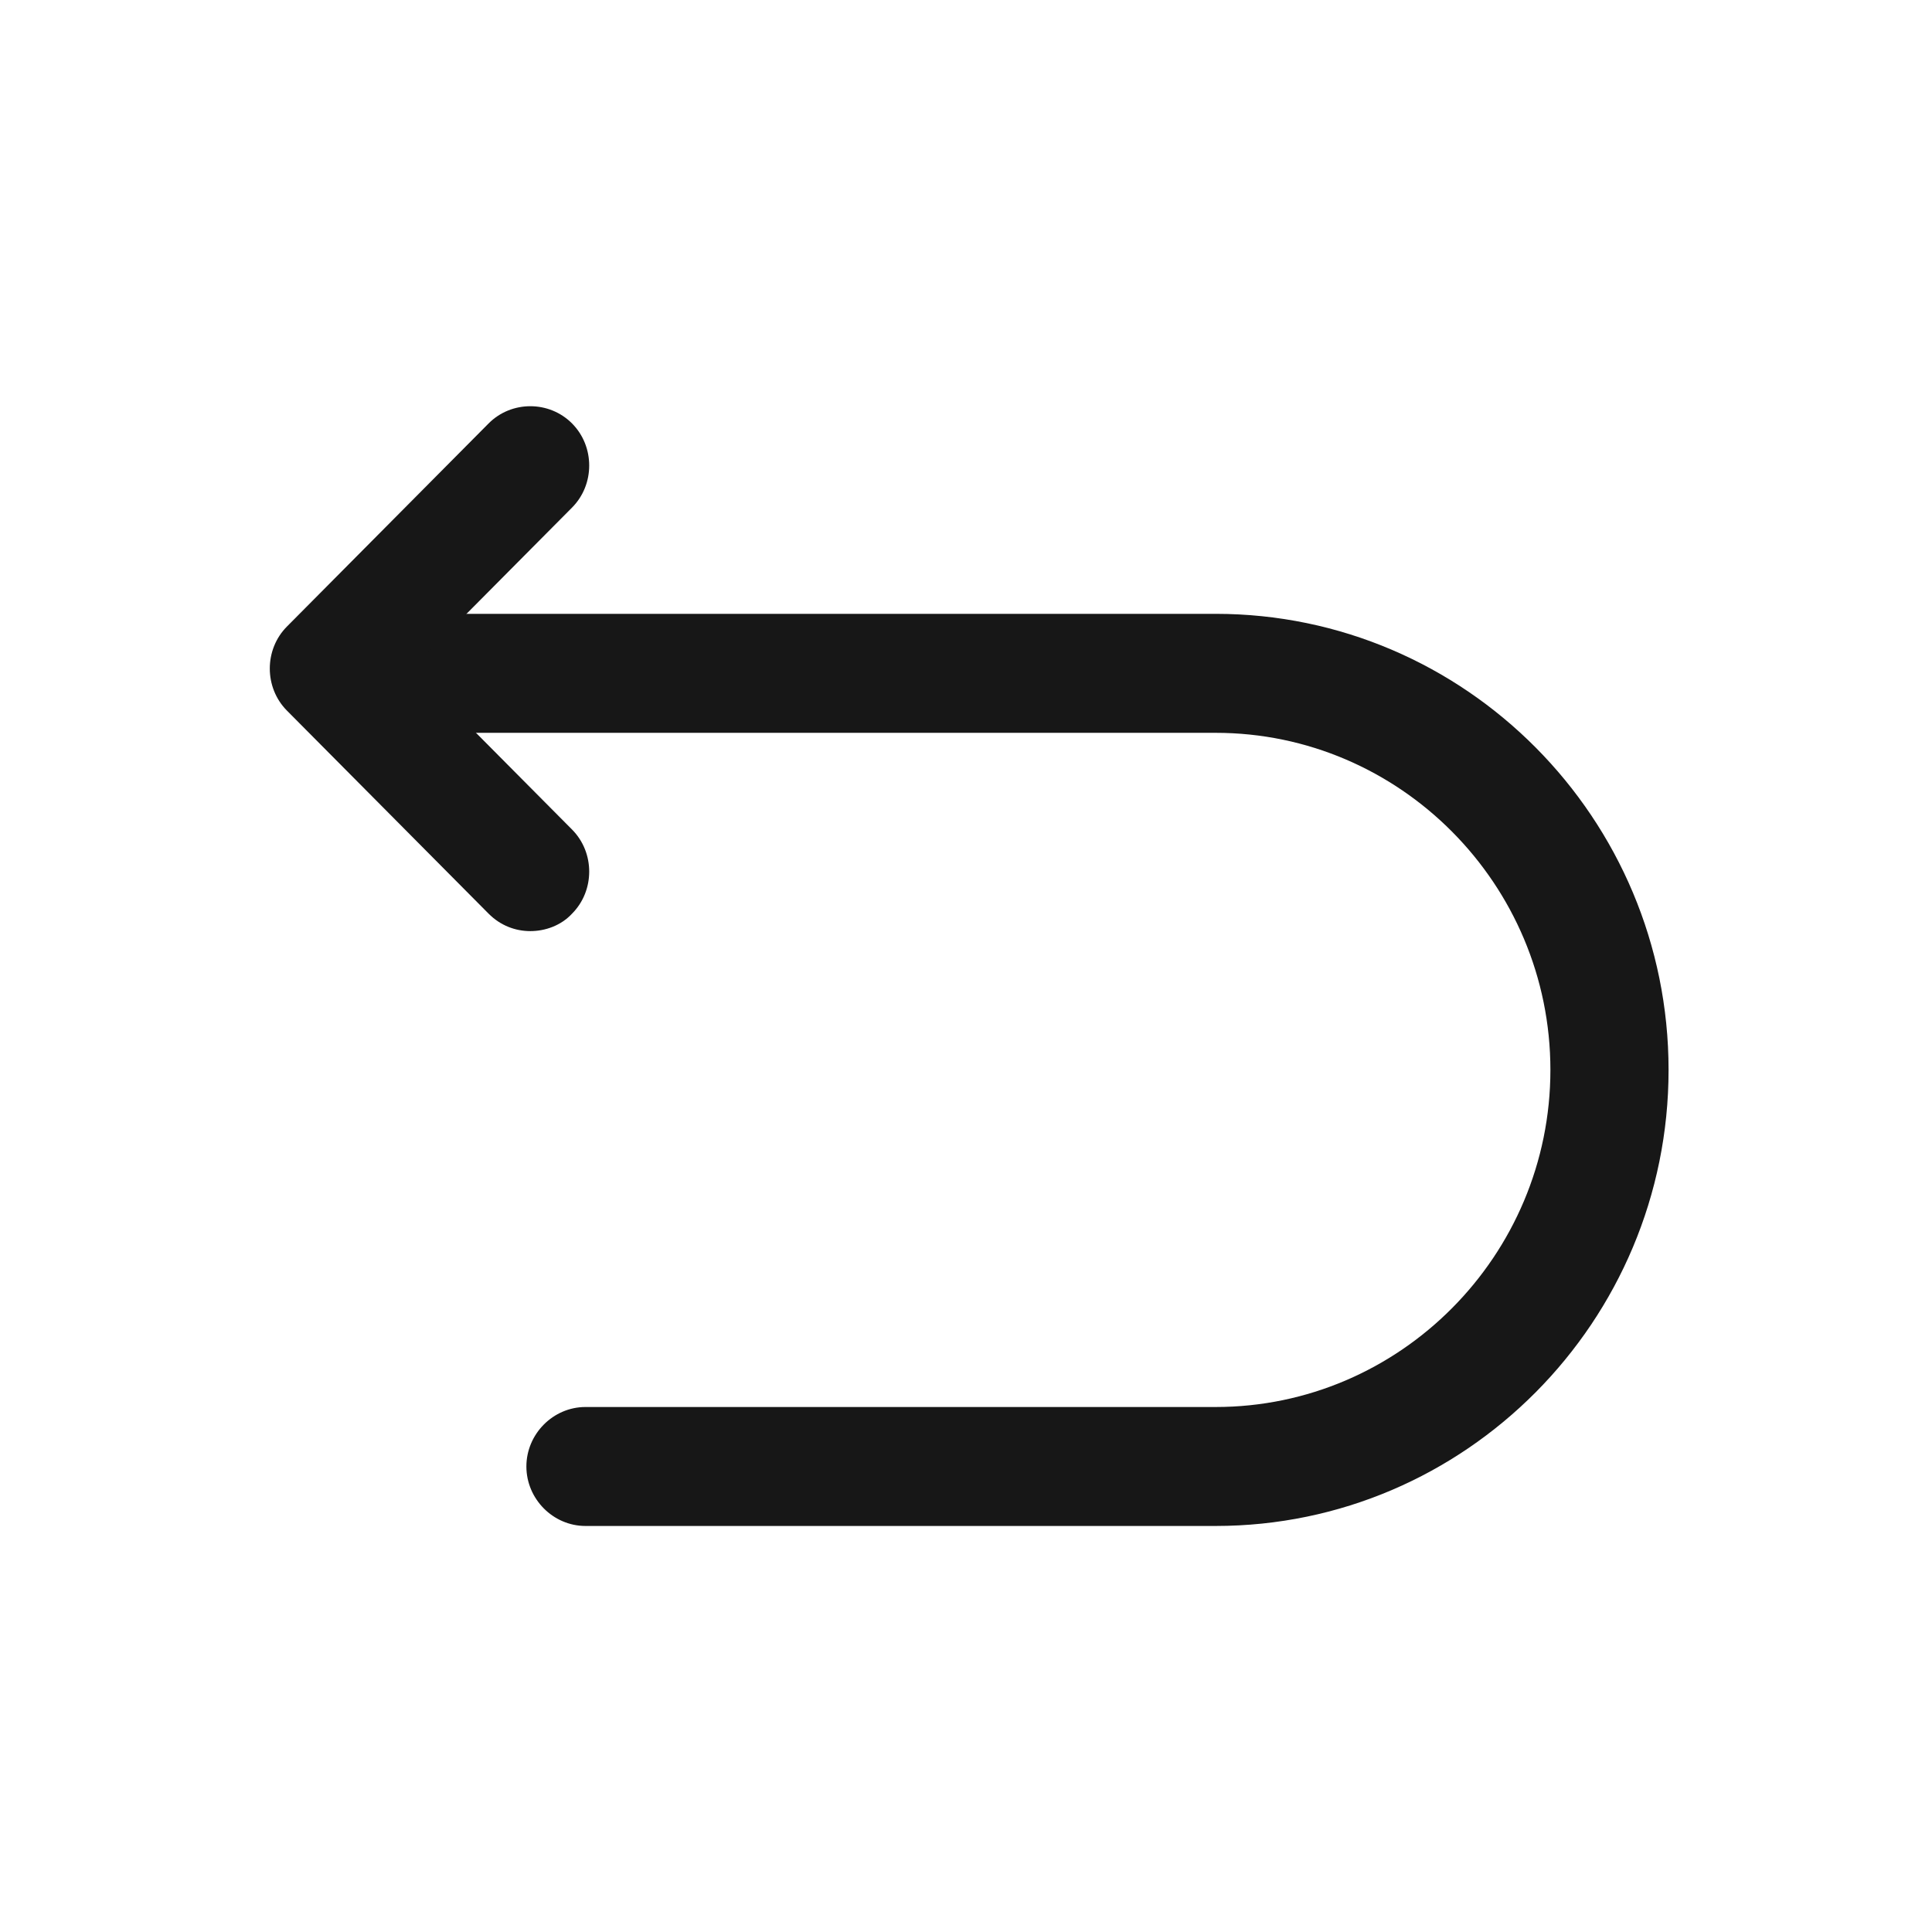 <svg width="100" height="100" viewBox="0 0 68 67" fill="none" xmlns="http://www.w3.org/2000/svg">
<g id="vuesax/outline/undo">
<g id="undo">
<path id="Vector" d="M42.786 53.209H20.606C19.47 53.209 18.527 52.26 18.527 51.115C18.527 49.971 19.47 49.022 20.606 49.022H42.786C49.274 49.022 54.569 43.69 54.569 37.157C54.569 30.625 49.274 25.293 42.786 25.293H12.289C11.152 25.293 10.21 24.343 10.21 23.199C10.21 22.054 11.152 21.105 12.289 21.105H42.786C51.575 21.105 58.728 28.308 58.728 37.157C58.728 46.007 51.575 53.209 42.786 53.209Z" fill="#171717"/>
<path id="Vector_2" d="M18.666 32.272C18.139 32.272 17.612 32.076 17.196 31.657L10.099 24.511C9.295 23.701 9.295 22.361 10.099 21.552L17.196 14.405C18 13.595 19.331 13.595 20.135 14.405C20.939 15.215 20.939 16.555 20.135 17.364L14.507 23.031L20.135 28.698C20.939 29.508 20.939 30.848 20.135 31.657C19.747 32.076 19.192 32.272 18.666 32.272Z" fill="#171717"/>
</g>
</g>
</svg>
